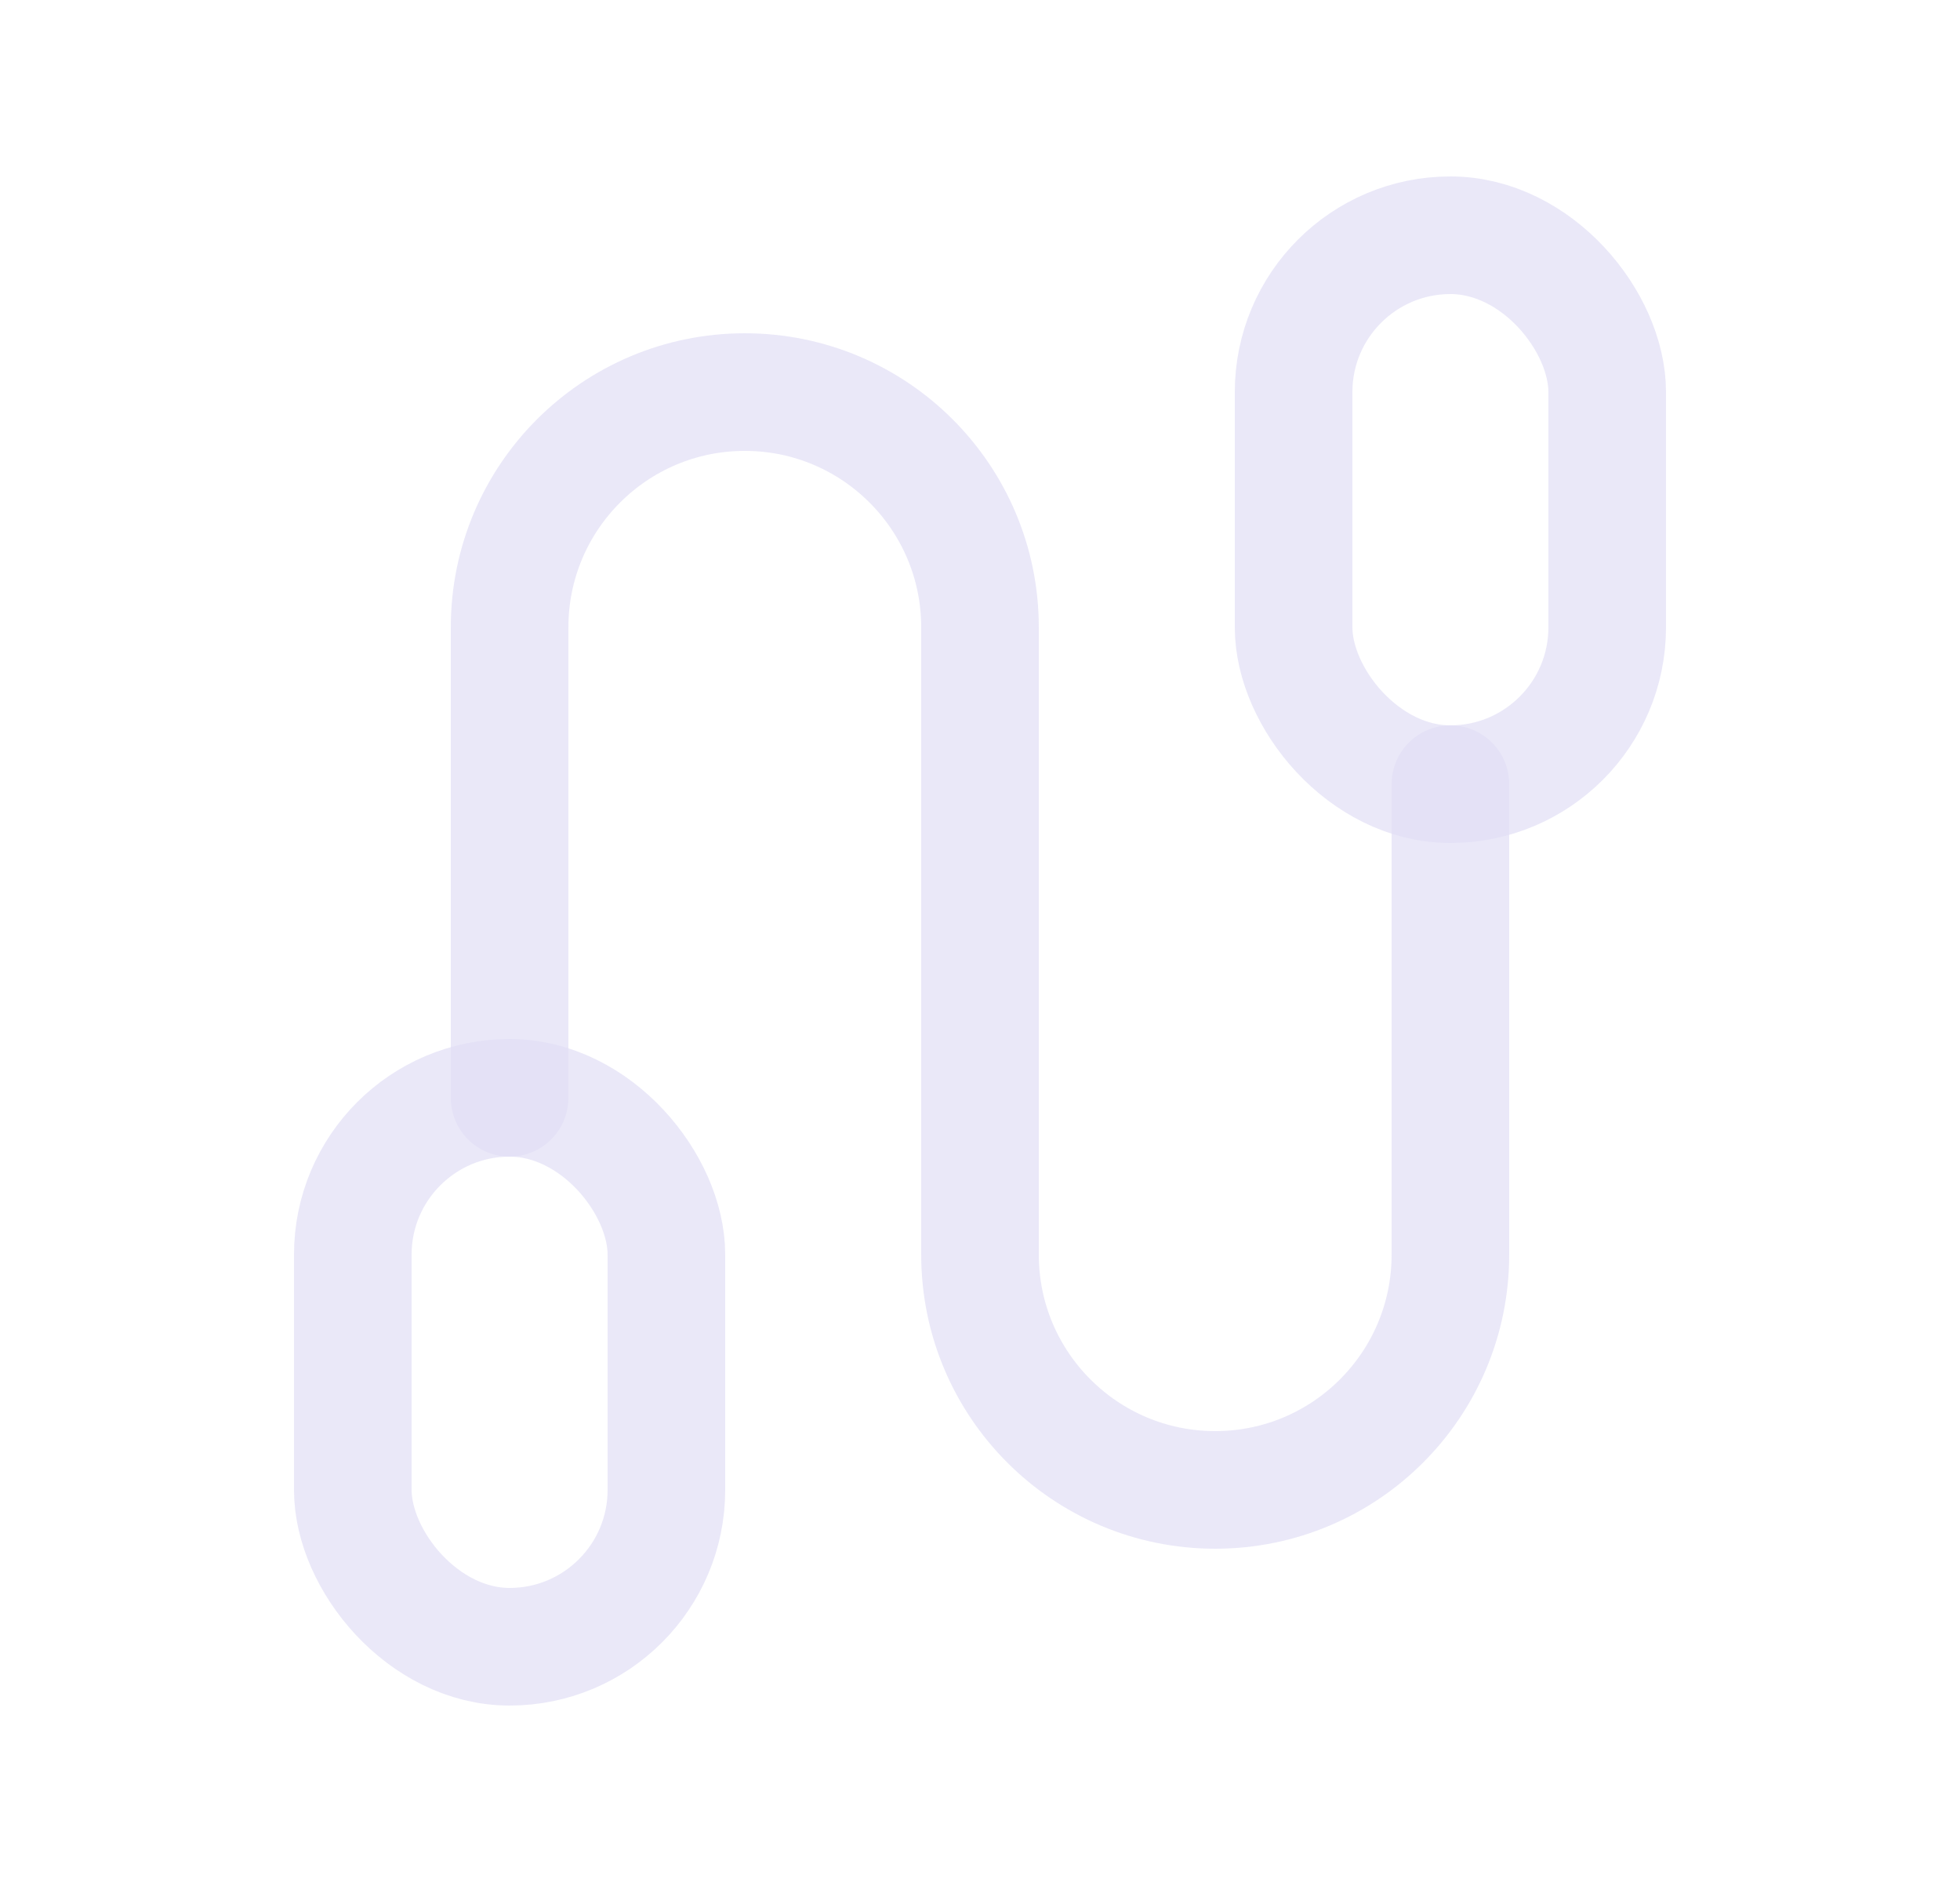 <svg width="25" height="24" viewBox="0 0 25 24" fill="none" xmlns="http://www.w3.org/2000/svg">
<path d="M6.5 14V8C6.5 6.343 7.843 5 9.5 5C11.157 5 12.5 6.343 12.5 8V16C12.5 17.657 13.843 19 15.5 19C17.157 19 18.5 17.657 18.5 16V10" stroke="#E1DEF5" stroke-opacity="0.7" stroke-width="1.5" stroke-linecap="round" stroke-linejoin="round"/>
<rect x="16.5" y="3" width="4" height="7" rx="2" stroke="#E1DEF5" stroke-opacity="0.7" stroke-width="1.5" stroke-linecap="round" stroke-linejoin="round"/>
<rect x="4.5" y="14" width="4" height="7" rx="2" stroke="#E1DEF5" stroke-opacity="0.7" stroke-width="1.5" stroke-linecap="round" stroke-linejoin="round"/>
</svg>
